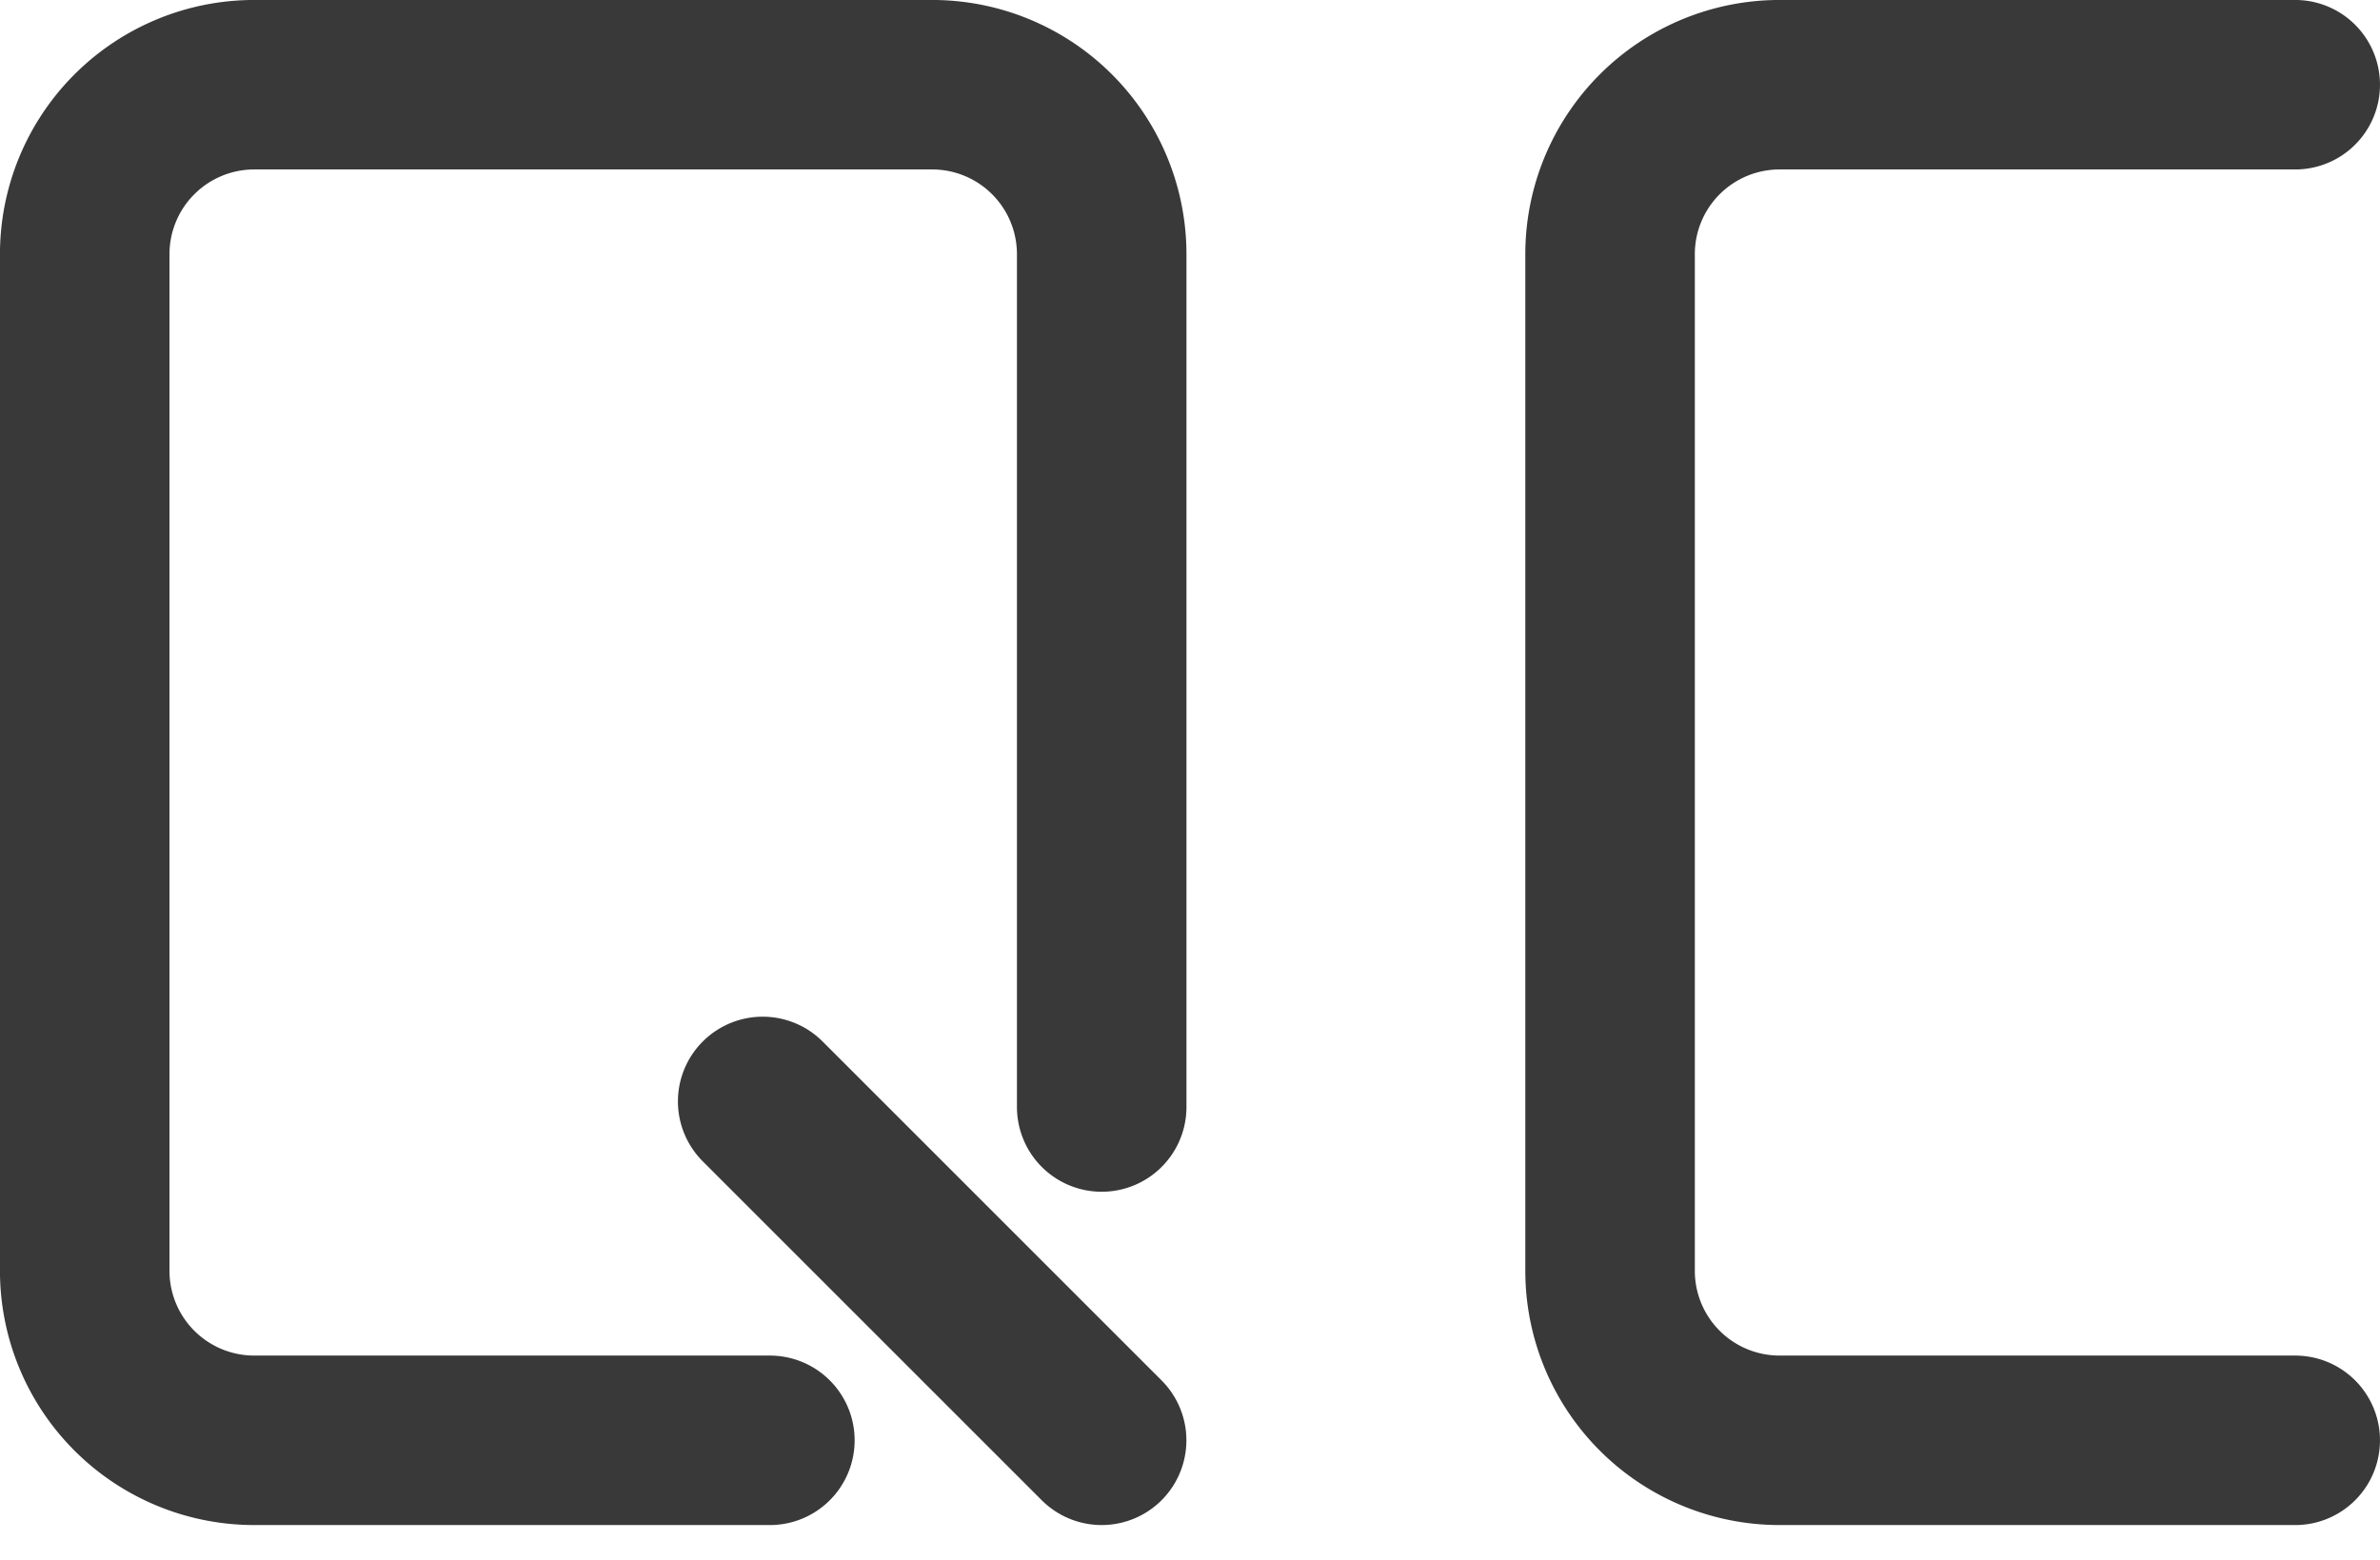 <svg xmlns="http://www.w3.org/2000/svg" width="40" height="26.227" viewBox="0 0 40 26.227"><g transform="translate(-268 -383.887)"><path d="M37.151,22.788H28.485a2.849,2.849,0,0,1-2.849-2.849V2.849A2.849,2.849,0,0,1,28.485,0h8.666" transform="translate(269.424 385.311)" fill="none" stroke="#393939" stroke-linecap="round" stroke-width="2.849" fill-rule="evenodd"/><path d="M11.515,22.788H2.849A2.849,2.849,0,0,1,0,19.94V2.849A2.849,2.849,0,0,1,2.849,0H14.243a2.849,2.849,0,0,1,2.849,2.849V17.185" transform="translate(269.424 385.311)" fill="none" stroke="#393939" stroke-linecap="round" stroke-width="2.849" fill-rule="evenodd"/><line x2="5.697" y2="5.697" transform="translate(280.818 402.402)" fill="none" stroke="#393939" stroke-linecap="round" stroke-width="2.849"/></g></svg>